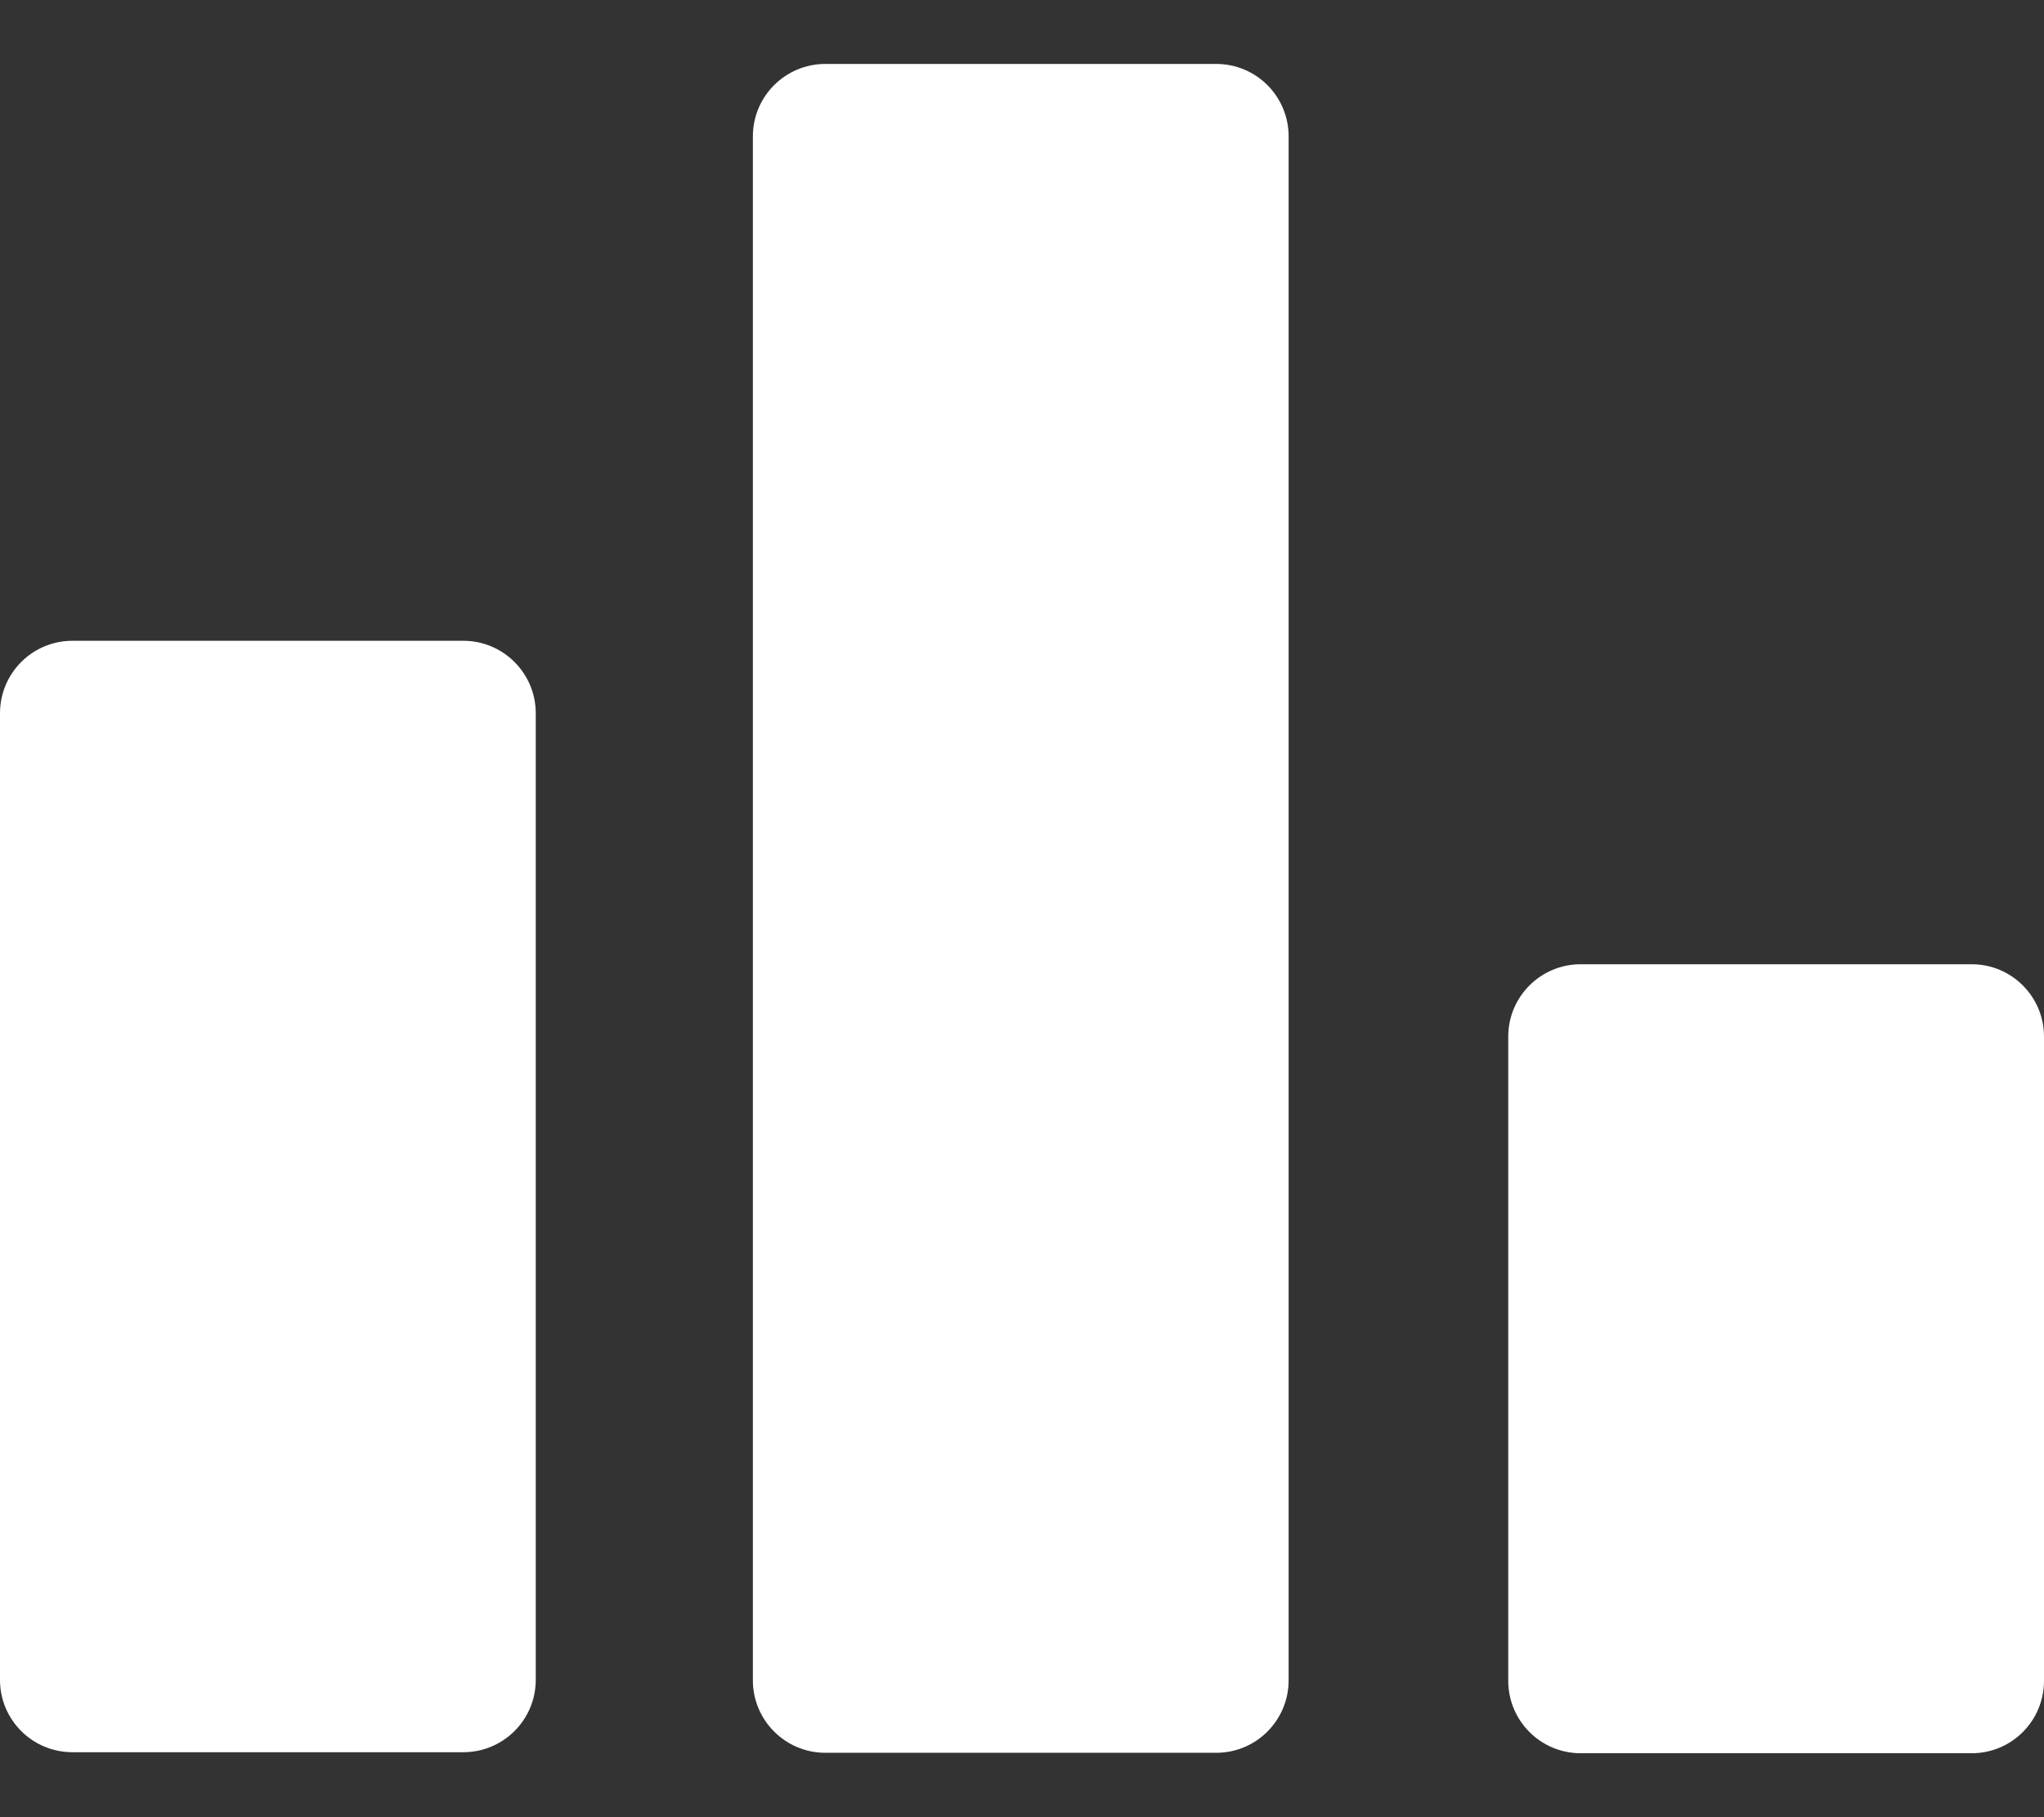 <svg width="18" height="16" viewBox="0 0 18 16" fill="#ffffff" xmlns="http://www.w3.org/2000/svg">
  <rect x="0" y="0" width="18" height="16" fill="#333333" stroke="none"/>
  <path d="M10.711 0.563H7.268C6.916 0.563 6.63 0.848 6.63 1.201V14.795C6.63
              15.147 6.916 15.433 7.268 15.433H10.711C11.063 15.433 11.348 15.147 11.348
              14.795V1.201C11.348 0.848 11.063 0.563 10.711 0.563Z"/>
  <path d="M17.363 8.49H13.92C13.568 8.49 13.282 8.775 13.282 9.127V14.799C13.282 15.152
              13.568 15.437 13.92 15.437H17.363C17.715 15.437 18 15.152 18 14.799V9.127C18
              8.775 17.715 8.49 17.363 8.49Z"/>
  <path d="M4.08 5.642H0.638C0.285 5.642 0 5.928 0 6.28V14.791C0 15.143 0.285 15.428
              0.638 15.428H4.08C4.432 15.428 4.718 15.143 4.718 14.791V6.28C4.718 5.928 4.432
              5.642 4.08 5.642Z"/>
</svg>

